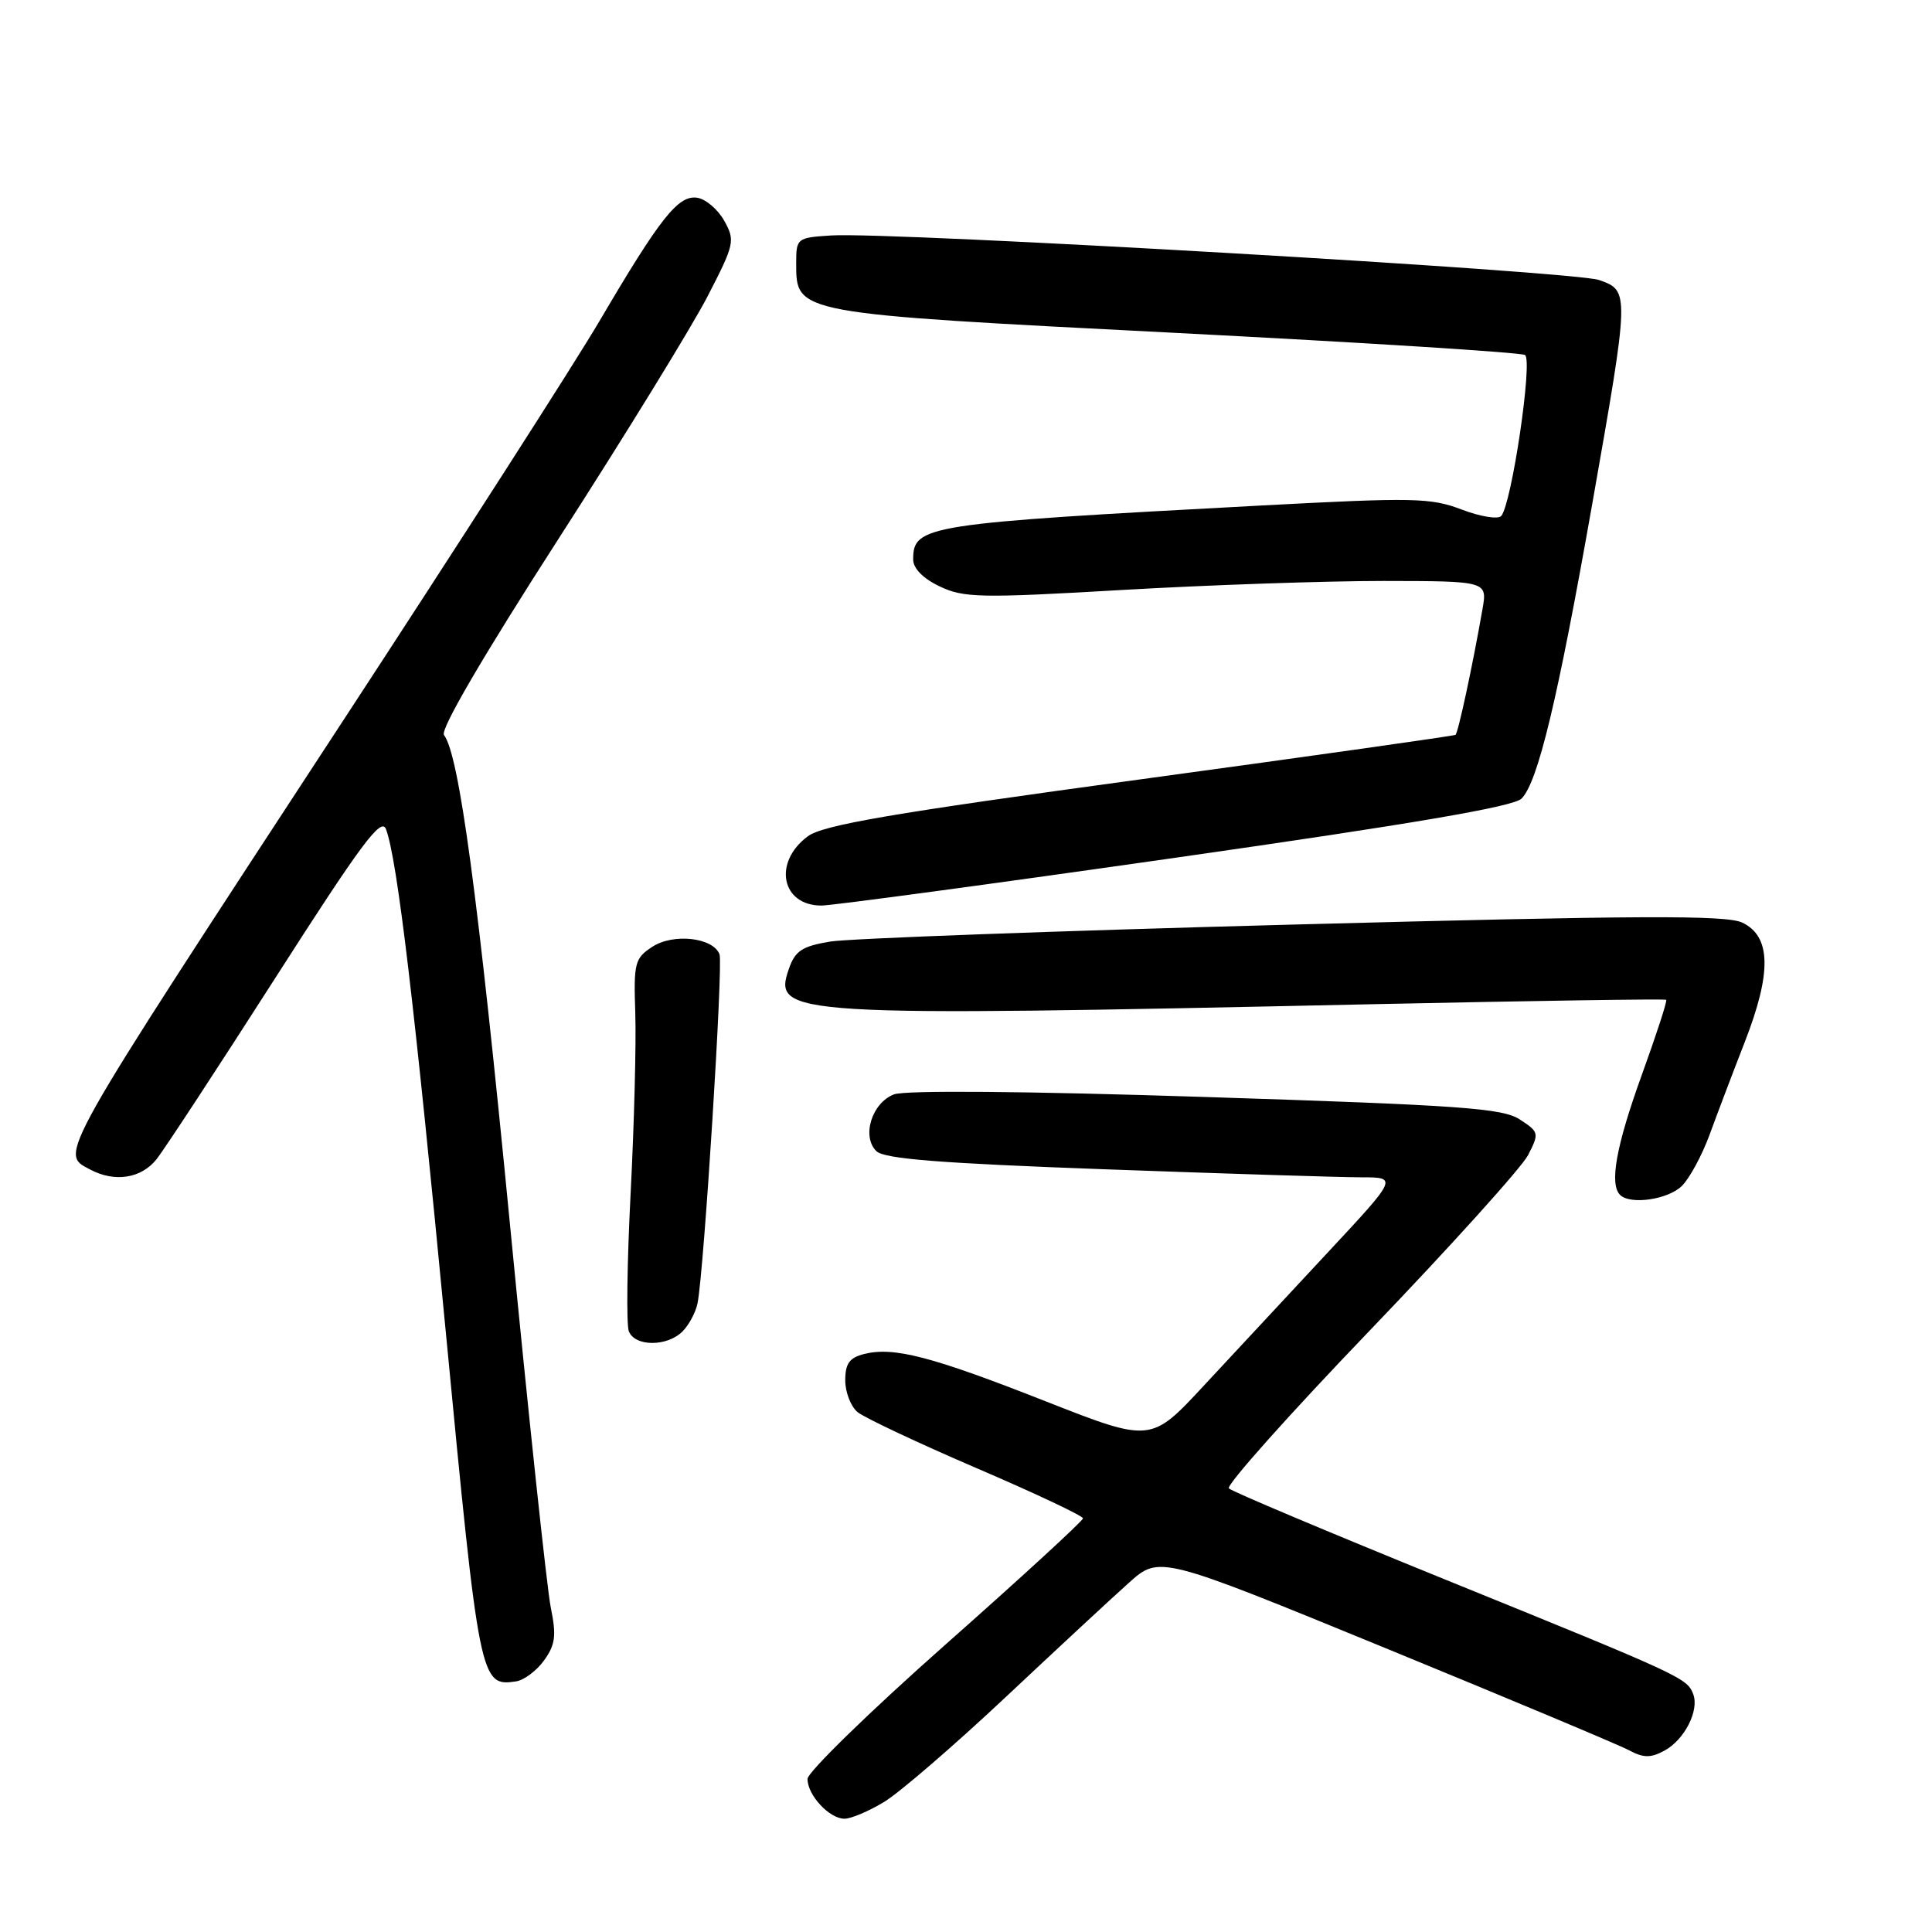 <?xml version="1.0" encoding="UTF-8" standalone="no"?>
<!DOCTYPE svg PUBLIC "-//W3C//DTD SVG 1.1//EN" "http://www.w3.org/Graphics/SVG/1.1/DTD/svg11.dtd" >
<svg xmlns="http://www.w3.org/2000/svg" xmlns:xlink="http://www.w3.org/1999/xlink" version="1.1" viewBox="0 0 256 256">
 <g >
 <path fill="currentColor"
d=" M 117.19 238.74 C 119.21 237.51 126.41 231.30 133.19 224.94 C 139.96 218.58 147.33 211.74 149.57 209.74 C 153.63 206.10 153.63 206.10 183.57 218.38 C 200.03 225.13 214.57 231.23 215.88 231.93 C 217.75 232.94 218.73 232.95 220.51 231.99 C 223.19 230.56 225.19 226.66 224.36 224.48 C 223.53 222.34 222.93 222.06 191.55 209.32 C 176.14 203.06 163.22 197.62 162.83 197.22 C 162.44 196.82 170.84 187.40 181.51 176.29 C 192.18 165.17 201.61 154.72 202.47 153.07 C 203.97 150.16 203.94 150.00 201.39 148.34 C 199.11 146.84 193.61 146.45 159.82 145.36 C 135.87 144.58 119.95 144.45 118.46 145.01 C 115.53 146.13 114.14 150.58 116.12 152.53 C 117.17 153.56 124.52 154.14 146.50 154.94 C 162.45 155.52 177.69 156.00 180.36 156.00 C 185.22 156.00 185.22 156.00 175.86 166.04 C 170.71 171.57 163.35 179.48 159.50 183.62 C 152.50 191.16 152.50 191.16 138.50 185.66 C 123.41 179.72 118.42 178.43 114.51 179.41 C 112.56 179.90 112.00 180.68 112.00 182.90 C 112.00 184.47 112.73 186.36 113.63 187.11 C 114.53 187.85 121.62 191.19 129.38 194.53 C 137.15 197.86 143.50 200.86 143.50 201.19 C 143.50 201.52 135.29 209.06 125.25 217.94 C 115.21 226.83 107.00 234.83 107.00 235.72 C 107.00 237.88 109.91 241.00 111.90 240.99 C 112.78 240.99 115.16 239.98 117.19 238.74 Z  M 72.10 220.00 C 73.59 217.93 73.74 216.73 72.98 213.00 C 72.48 210.53 70.03 187.57 67.55 162.00 C 63.32 118.45 60.83 100.02 58.83 97.39 C 58.30 96.70 63.99 86.96 74.01 71.39 C 82.82 57.70 91.71 43.24 93.76 39.26 C 97.33 32.35 97.43 31.88 95.97 29.26 C 95.12 27.74 93.51 26.37 92.37 26.20 C 89.87 25.84 87.50 28.82 79.46 42.50 C 76.23 48.00 60.78 72.08 45.13 96.00 C 7.11 154.14 7.87 152.79 11.93 154.96 C 15.20 156.71 18.73 156.16 20.77 153.57 C 21.82 152.23 28.92 141.40 36.54 129.49 C 47.92 111.72 50.53 108.21 51.15 109.88 C 52.64 113.89 54.93 133.18 59.07 176.50 C 63.51 222.90 63.63 223.51 68.39 222.79 C 69.44 222.63 71.11 221.38 72.10 220.00 Z  M 90.43 176.43 C 91.29 175.57 92.19 173.88 92.43 172.68 C 93.28 168.44 95.84 127.75 95.34 126.45 C 94.49 124.22 89.21 123.63 86.43 125.46 C 84.11 126.97 83.95 127.59 84.18 134.29 C 84.31 138.26 84.03 148.99 83.56 158.14 C 83.09 167.29 82.98 175.50 83.32 176.39 C 84.11 178.45 88.38 178.47 90.43 176.43 Z  M 222.87 157.13 C 223.89 156.11 225.53 153.07 226.52 150.38 C 227.50 147.70 229.60 142.15 231.20 138.05 C 234.78 128.85 234.68 124.08 230.86 122.25 C 228.73 121.24 217.21 121.29 171.36 122.51 C 140.09 123.34 112.48 124.36 110.02 124.76 C 106.29 125.38 105.37 125.98 104.54 128.35 C 102.35 134.63 104.21 134.74 182.00 133.06 C 203.18 132.61 220.63 132.34 220.78 132.48 C 220.94 132.62 219.47 137.12 217.53 142.48 C 214.15 151.83 213.23 156.90 214.67 158.33 C 216.02 159.68 221.05 158.95 222.87 157.13 Z  M 155.80 113.65 C 187.23 109.16 200.54 106.89 201.61 105.82 C 203.78 103.65 206.41 92.68 210.99 66.72 C 215.94 38.62 215.94 38.52 211.87 37.10 C 208.54 35.94 118.02 30.69 110.14 31.20 C 105.59 31.49 105.50 31.57 105.50 34.89 C 105.50 41.58 105.25 41.53 155.79 44.11 C 180.69 45.39 201.52 46.70 202.07 47.04 C 203.13 47.70 200.31 66.76 198.92 68.37 C 198.51 68.84 196.15 68.46 193.69 67.52 C 189.59 65.95 187.30 65.91 167.35 66.97 C 122.54 69.36 121.00 69.60 121.00 74.14 C 121.00 75.32 122.32 76.66 124.51 77.70 C 127.69 79.22 129.88 79.27 148.76 78.17 C 160.16 77.51 175.71 76.98 183.30 76.98 C 197.09 77.00 197.09 77.00 196.43 80.75 C 195.11 88.30 193.21 97.12 192.86 97.37 C 192.66 97.51 173.84 100.17 151.03 103.28 C 118.09 107.77 109.04 109.32 107.03 110.82 C 102.39 114.27 103.54 120.01 108.87 119.99 C 110.32 119.98 131.44 117.13 155.80 113.65 Z "/>
</g>
</svg>